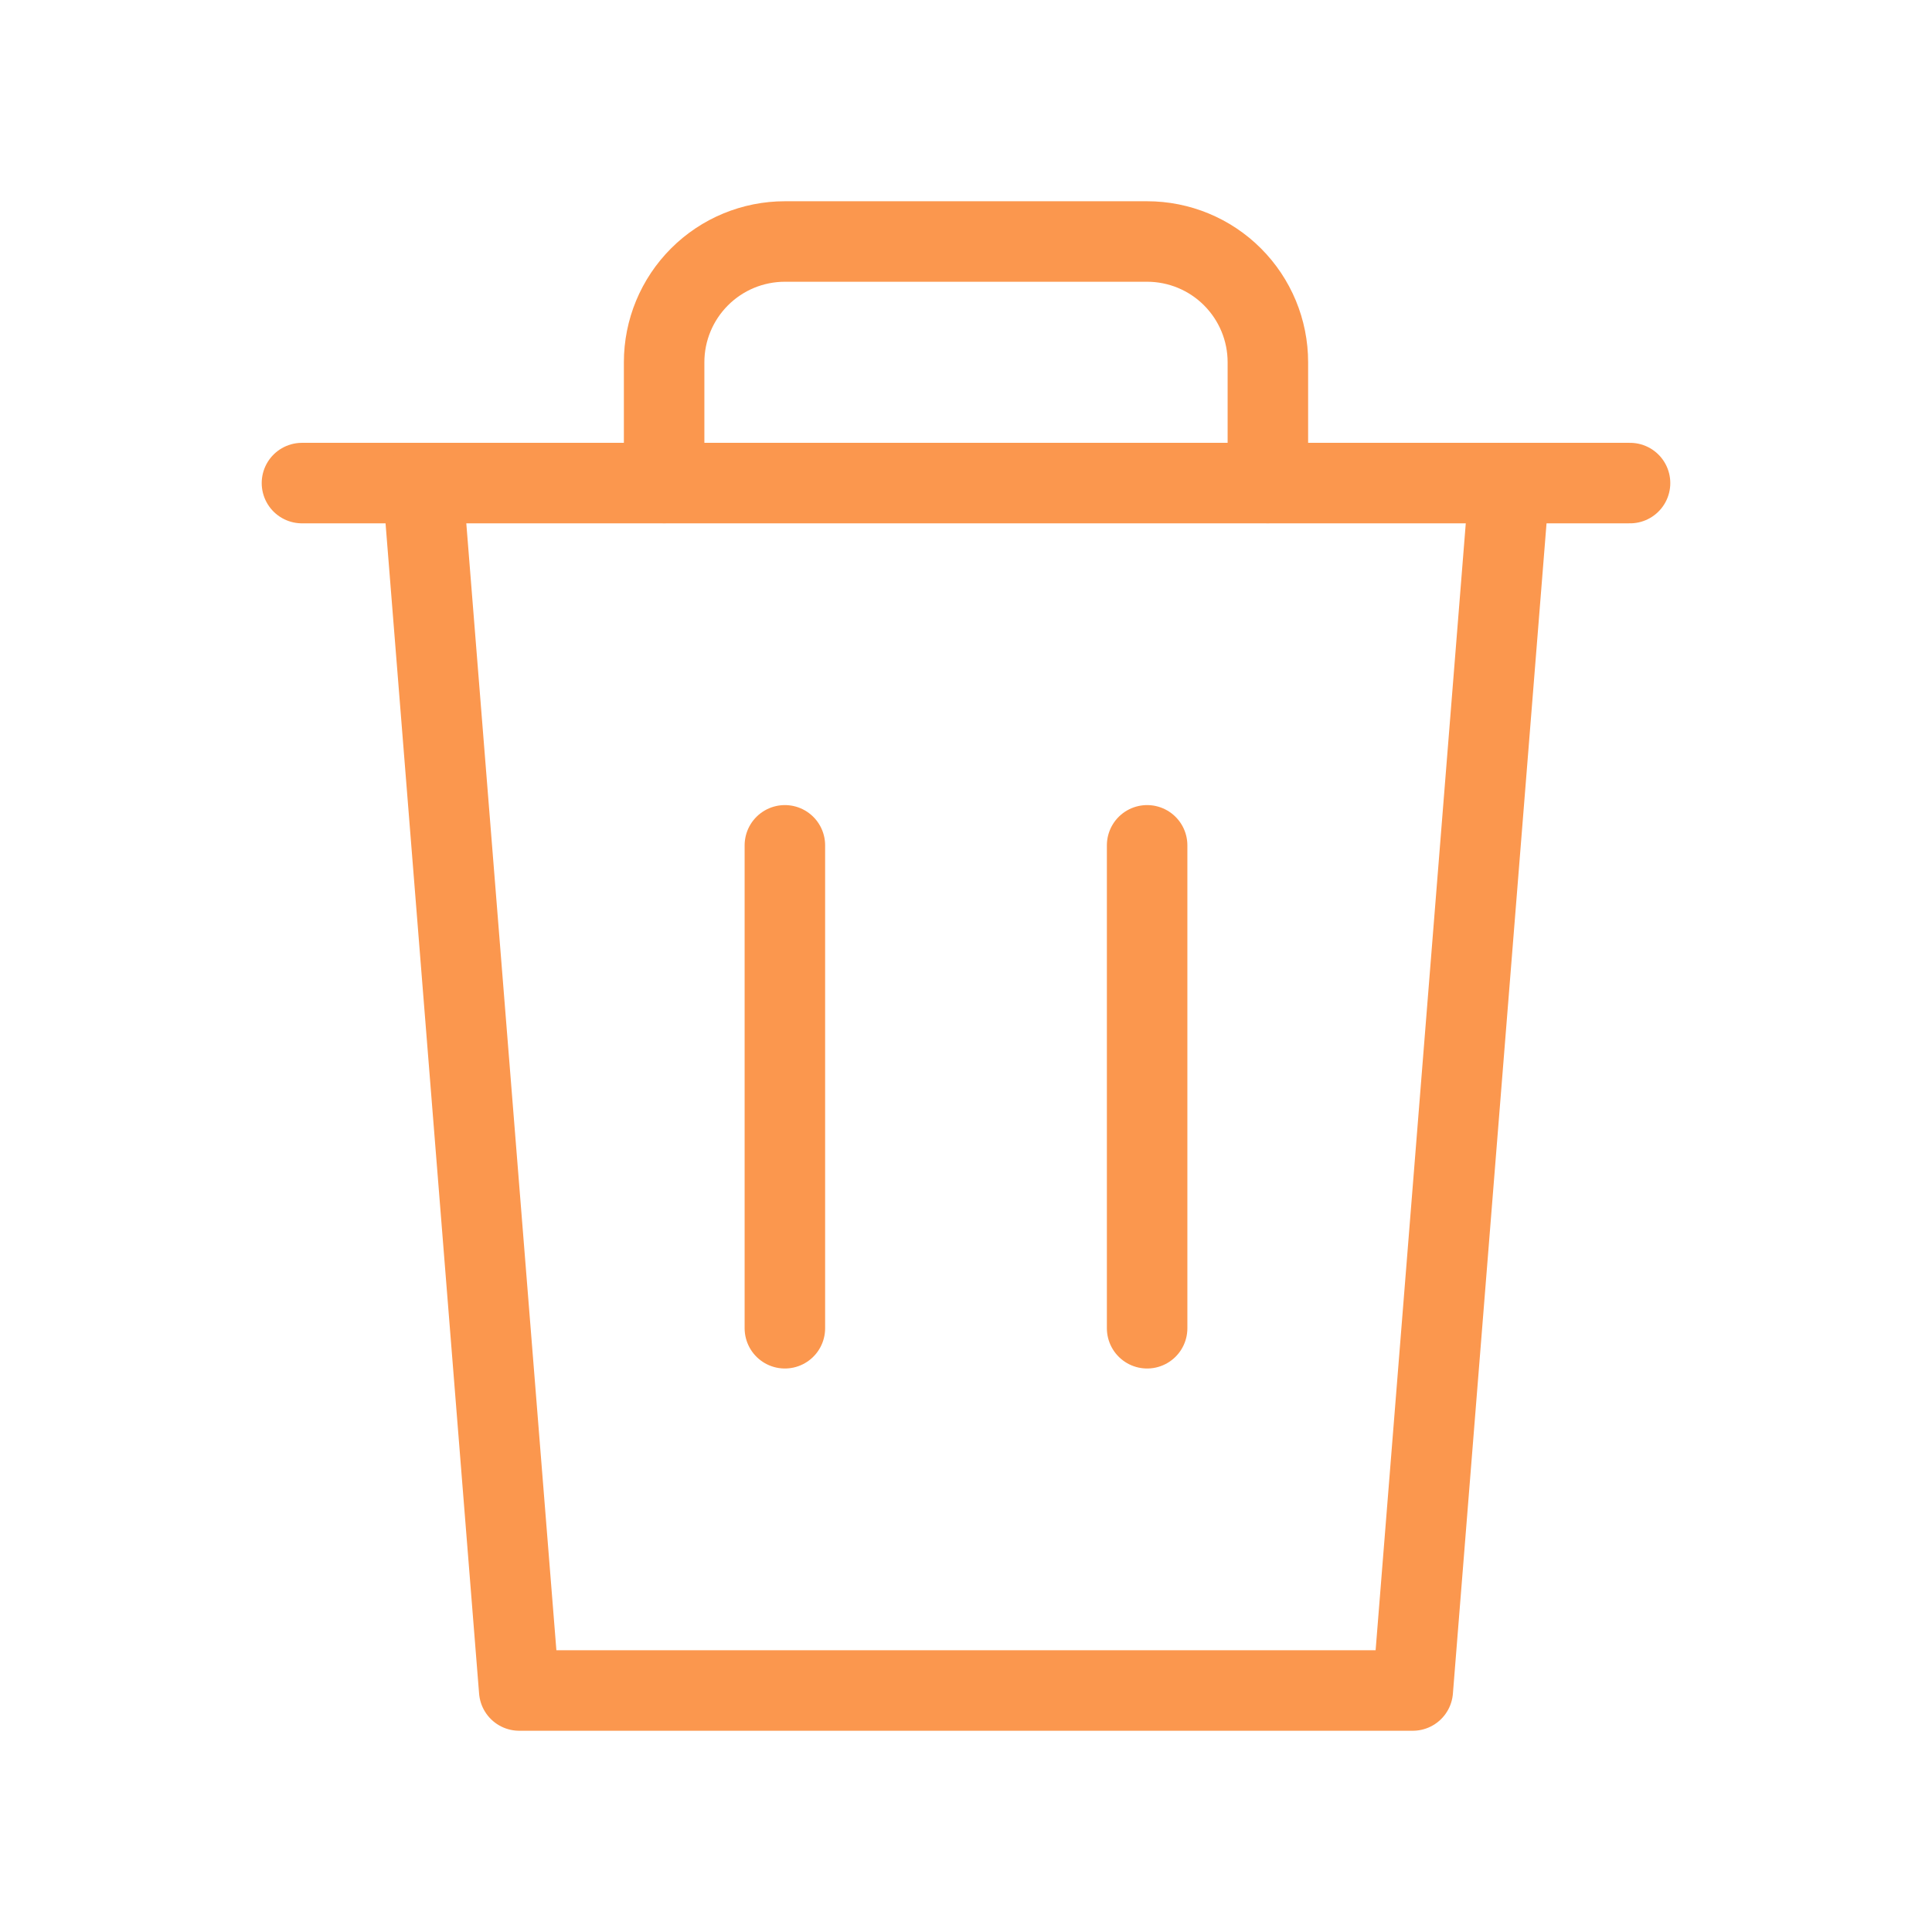 <svg width="24" height="24" viewBox="0 0 24 24" fill="none" xmlns="http://www.w3.org/2000/svg">
<path d="M20.249 6.001H3.751" stroke="#FB974E" stroke-linecap="round" stroke-linejoin="round"/>
<path d="M9.75 10.501V16.5" stroke="#FB974E" stroke-linecap="round" stroke-linejoin="round"/>
<path d="M14.25 10.501V16.5" stroke="#FB974E" stroke-linecap="round" stroke-linejoin="round"/>
<path d="M18.75 6.001L17.55 21H6.45L5.251 6.001" stroke="#FB974E" stroke-linecap="round" stroke-linejoin="round"/>
<path d="M15.75 6V4.5C15.75 4.102 15.592 3.721 15.31 3.439C15.029 3.158 14.648 3 14.25 3H9.75C9.352 3 8.971 3.158 8.69 3.439C8.408 3.721 8.25 4.102 8.25 4.5V6" stroke="#FB974E" stroke-linecap="round" stroke-linejoin="round"/>
</svg>
